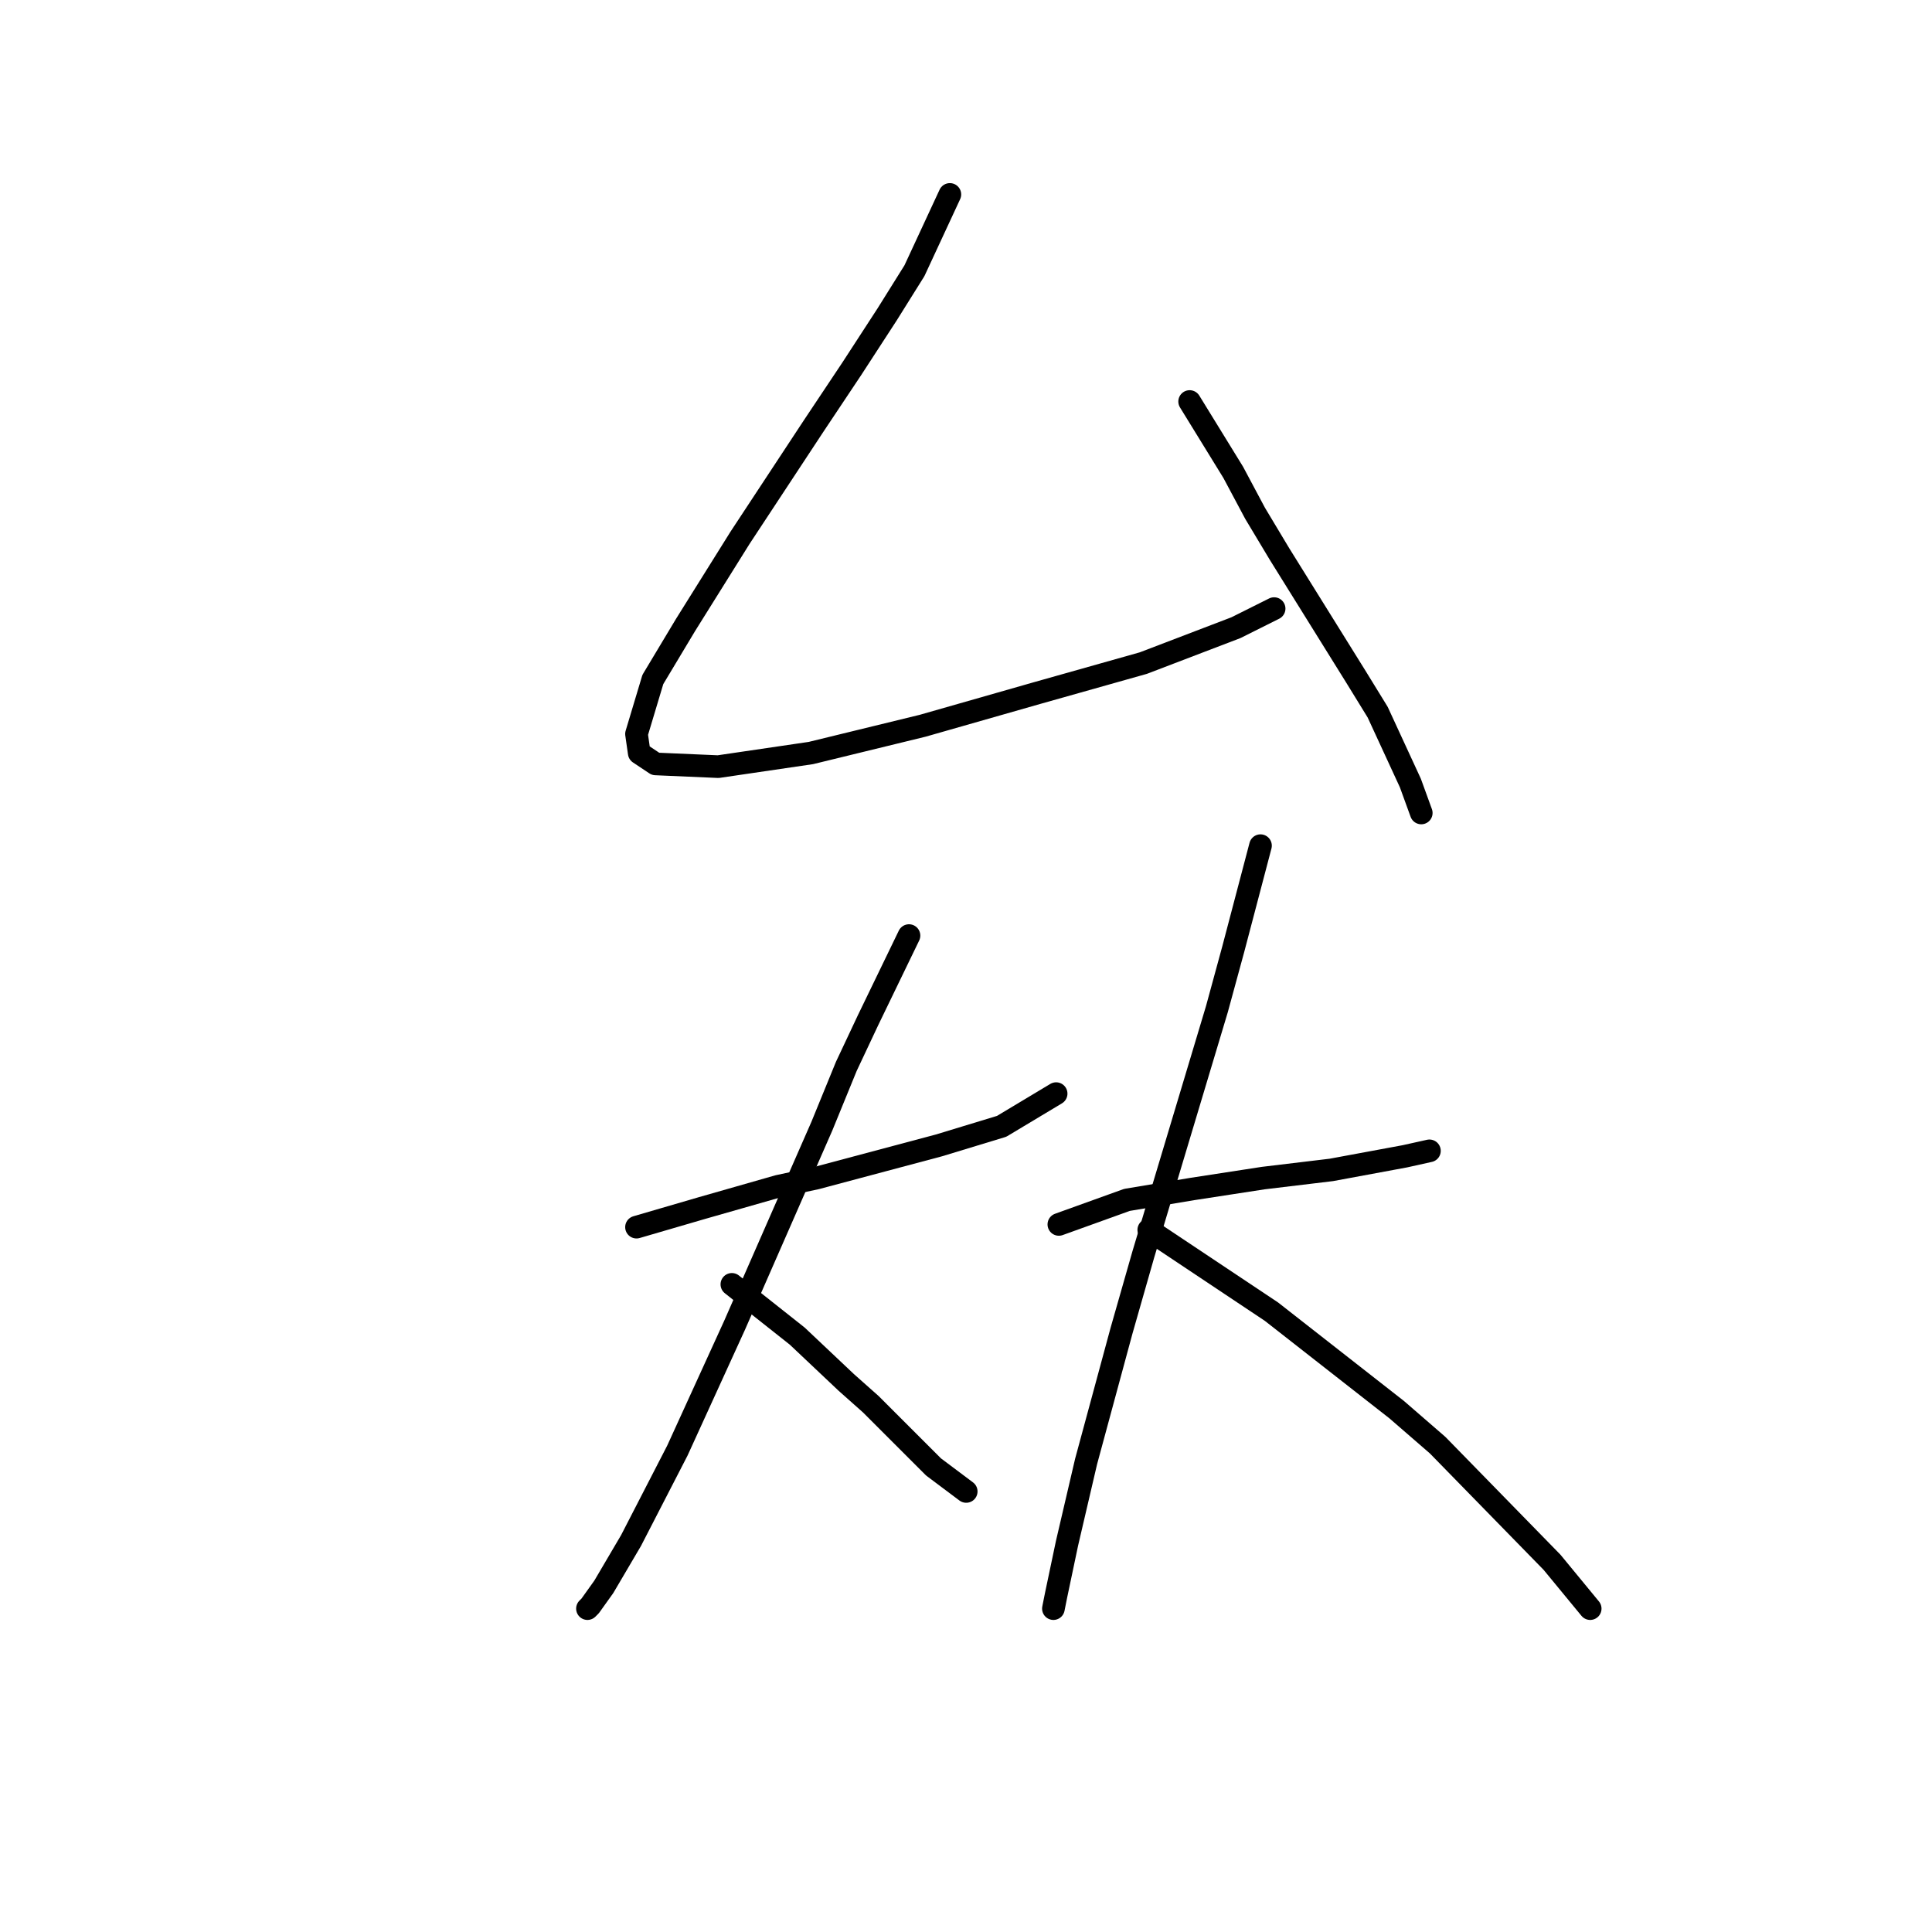 <?xml version="1.0" standalone="no"?>
    <svg width="256" height="256" xmlns="http://www.w3.org/2000/svg" version="1.1">
    <polyline stroke="black" stroke-width="3" stroke-linecap="round" fill="transparent" stroke-linejoin="round" points="125.862 25.763 121.168 35.872 117.557 41.649 112.864 48.87 107.809 56.452 98.06 71.256 90.839 82.809 86.507 90.031 84.34 97.252 84.701 99.779 86.868 101.223 95.172 101.584 107.448 99.779 122.251 96.168 137.415 91.836 151.496 87.864 163.772 83.17 168.827 80.643 168.827 80.643 " />
        <polyline stroke="black" stroke-width="3" stroke-linecap="round" fill="transparent" stroke-linejoin="round" points="157.634 53.203 163.411 62.59 166.3 68.006 169.549 73.422 179.659 89.669 182.547 94.363 186.88 103.751 188.324 107.722 188.324 107.722 " />
        <polyline stroke="black" stroke-width="3" stroke-linecap="round" fill="transparent" stroke-linejoin="round" points="84.34 162.603 93.005 160.075 98.06 158.631 103.115 157.187 108.17 156.104 113.586 154.659 124.417 151.771 132.722 149.244 139.943 144.911 139.943 144.911 " />
        <polyline stroke="black" stroke-width="3" stroke-linecap="round" fill="transparent" stroke-linejoin="round" points="120.446 123.97 115.03 135.162 112.141 141.3 108.892 149.244 97.338 175.601 89.756 192.209 83.618 204.124 80.008 210.262 78.202 212.789 77.841 213.15 77.841 213.15 " />
        <polyline stroke="black" stroke-width="3" stroke-linecap="round" fill="transparent" stroke-linejoin="round" points="96.977 170.185 105.642 177.045 112.141 183.183 115.391 186.071 118.279 188.96 123.695 194.375 128.028 197.625 128.028 197.625 " />
        <polyline stroke="black" stroke-width="3" stroke-linecap="round" fill="transparent" stroke-linejoin="round" points="140.304 162.242 149.33 158.992 153.663 158.27 157.995 157.548 167.383 156.104 176.409 155.02 186.158 153.215 189.407 152.493 189.407 152.493 " />
        <polyline stroke="black" stroke-width="3" stroke-linecap="round" fill="transparent" stroke-linejoin="round" points="167.022 112.055 163.411 125.775 161.245 133.718 151.496 166.213 148.608 176.323 143.914 193.653 141.387 204.485 139.943 211.345 139.582 213.15 139.582 213.15 " />
        <polyline stroke="black" stroke-width="3" stroke-linecap="round" fill="transparent" stroke-linejoin="round" points="152.219 162.964 163.05 170.185 168.466 173.795 185.075 186.793 190.49 191.487 205.655 207.012 210.709 213.15 210.709 213.15 " />
        </svg>